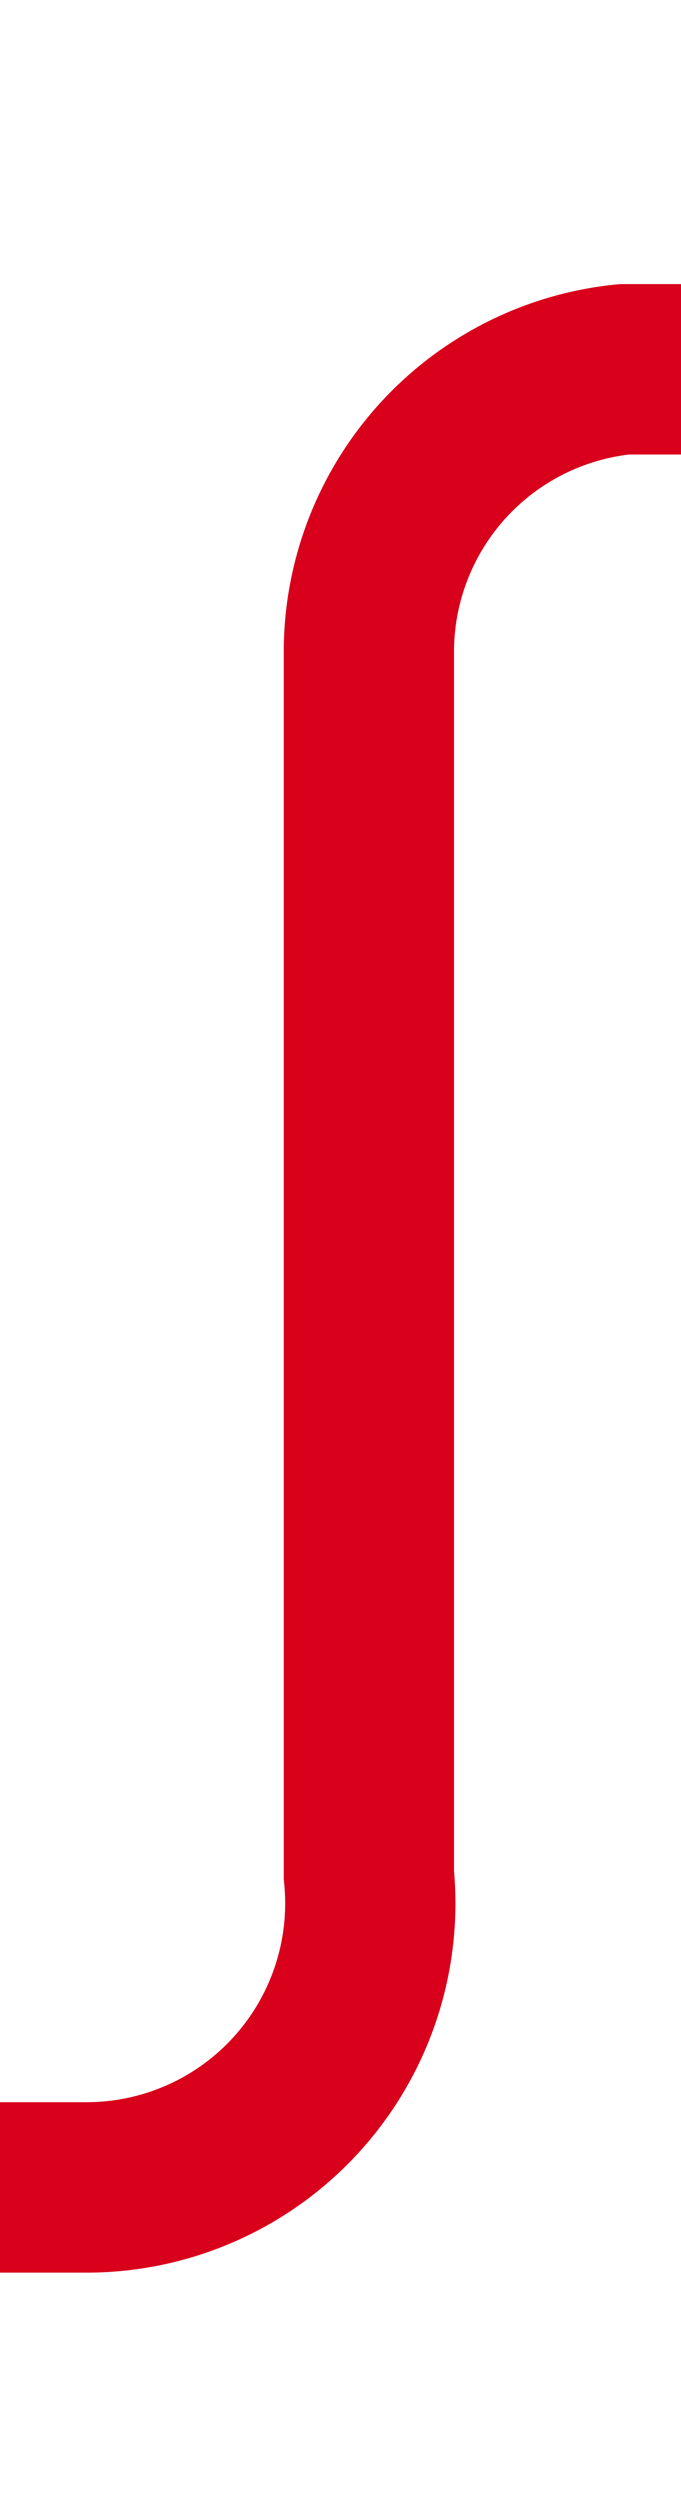 ﻿<?xml version="1.0" encoding="utf-8"?>
<svg version="1.1" xmlns:xlink="http://www.w3.org/1999/xlink" width="12px" height="44px" preserveAspectRatio="xMidYMin meet" viewBox="335 398  10 44" xmlns="http://www.w3.org/2000/svg">
  <path d="M 458 404.5  L 345 404.5  A 5 5 0 0 0 340.5 409.5 L 340.5 431  A 5 5 0 0 1 335.5 436.5 L 274 436.5  " stroke-width="3" stroke="#d9001b" fill="none" />
  <path d="M 276 427.6  L 267 436.5  L 276 445.4  L 276 427.6  Z " fill-rule="nonzero" fill="#d9001b" stroke="none" />
</svg>